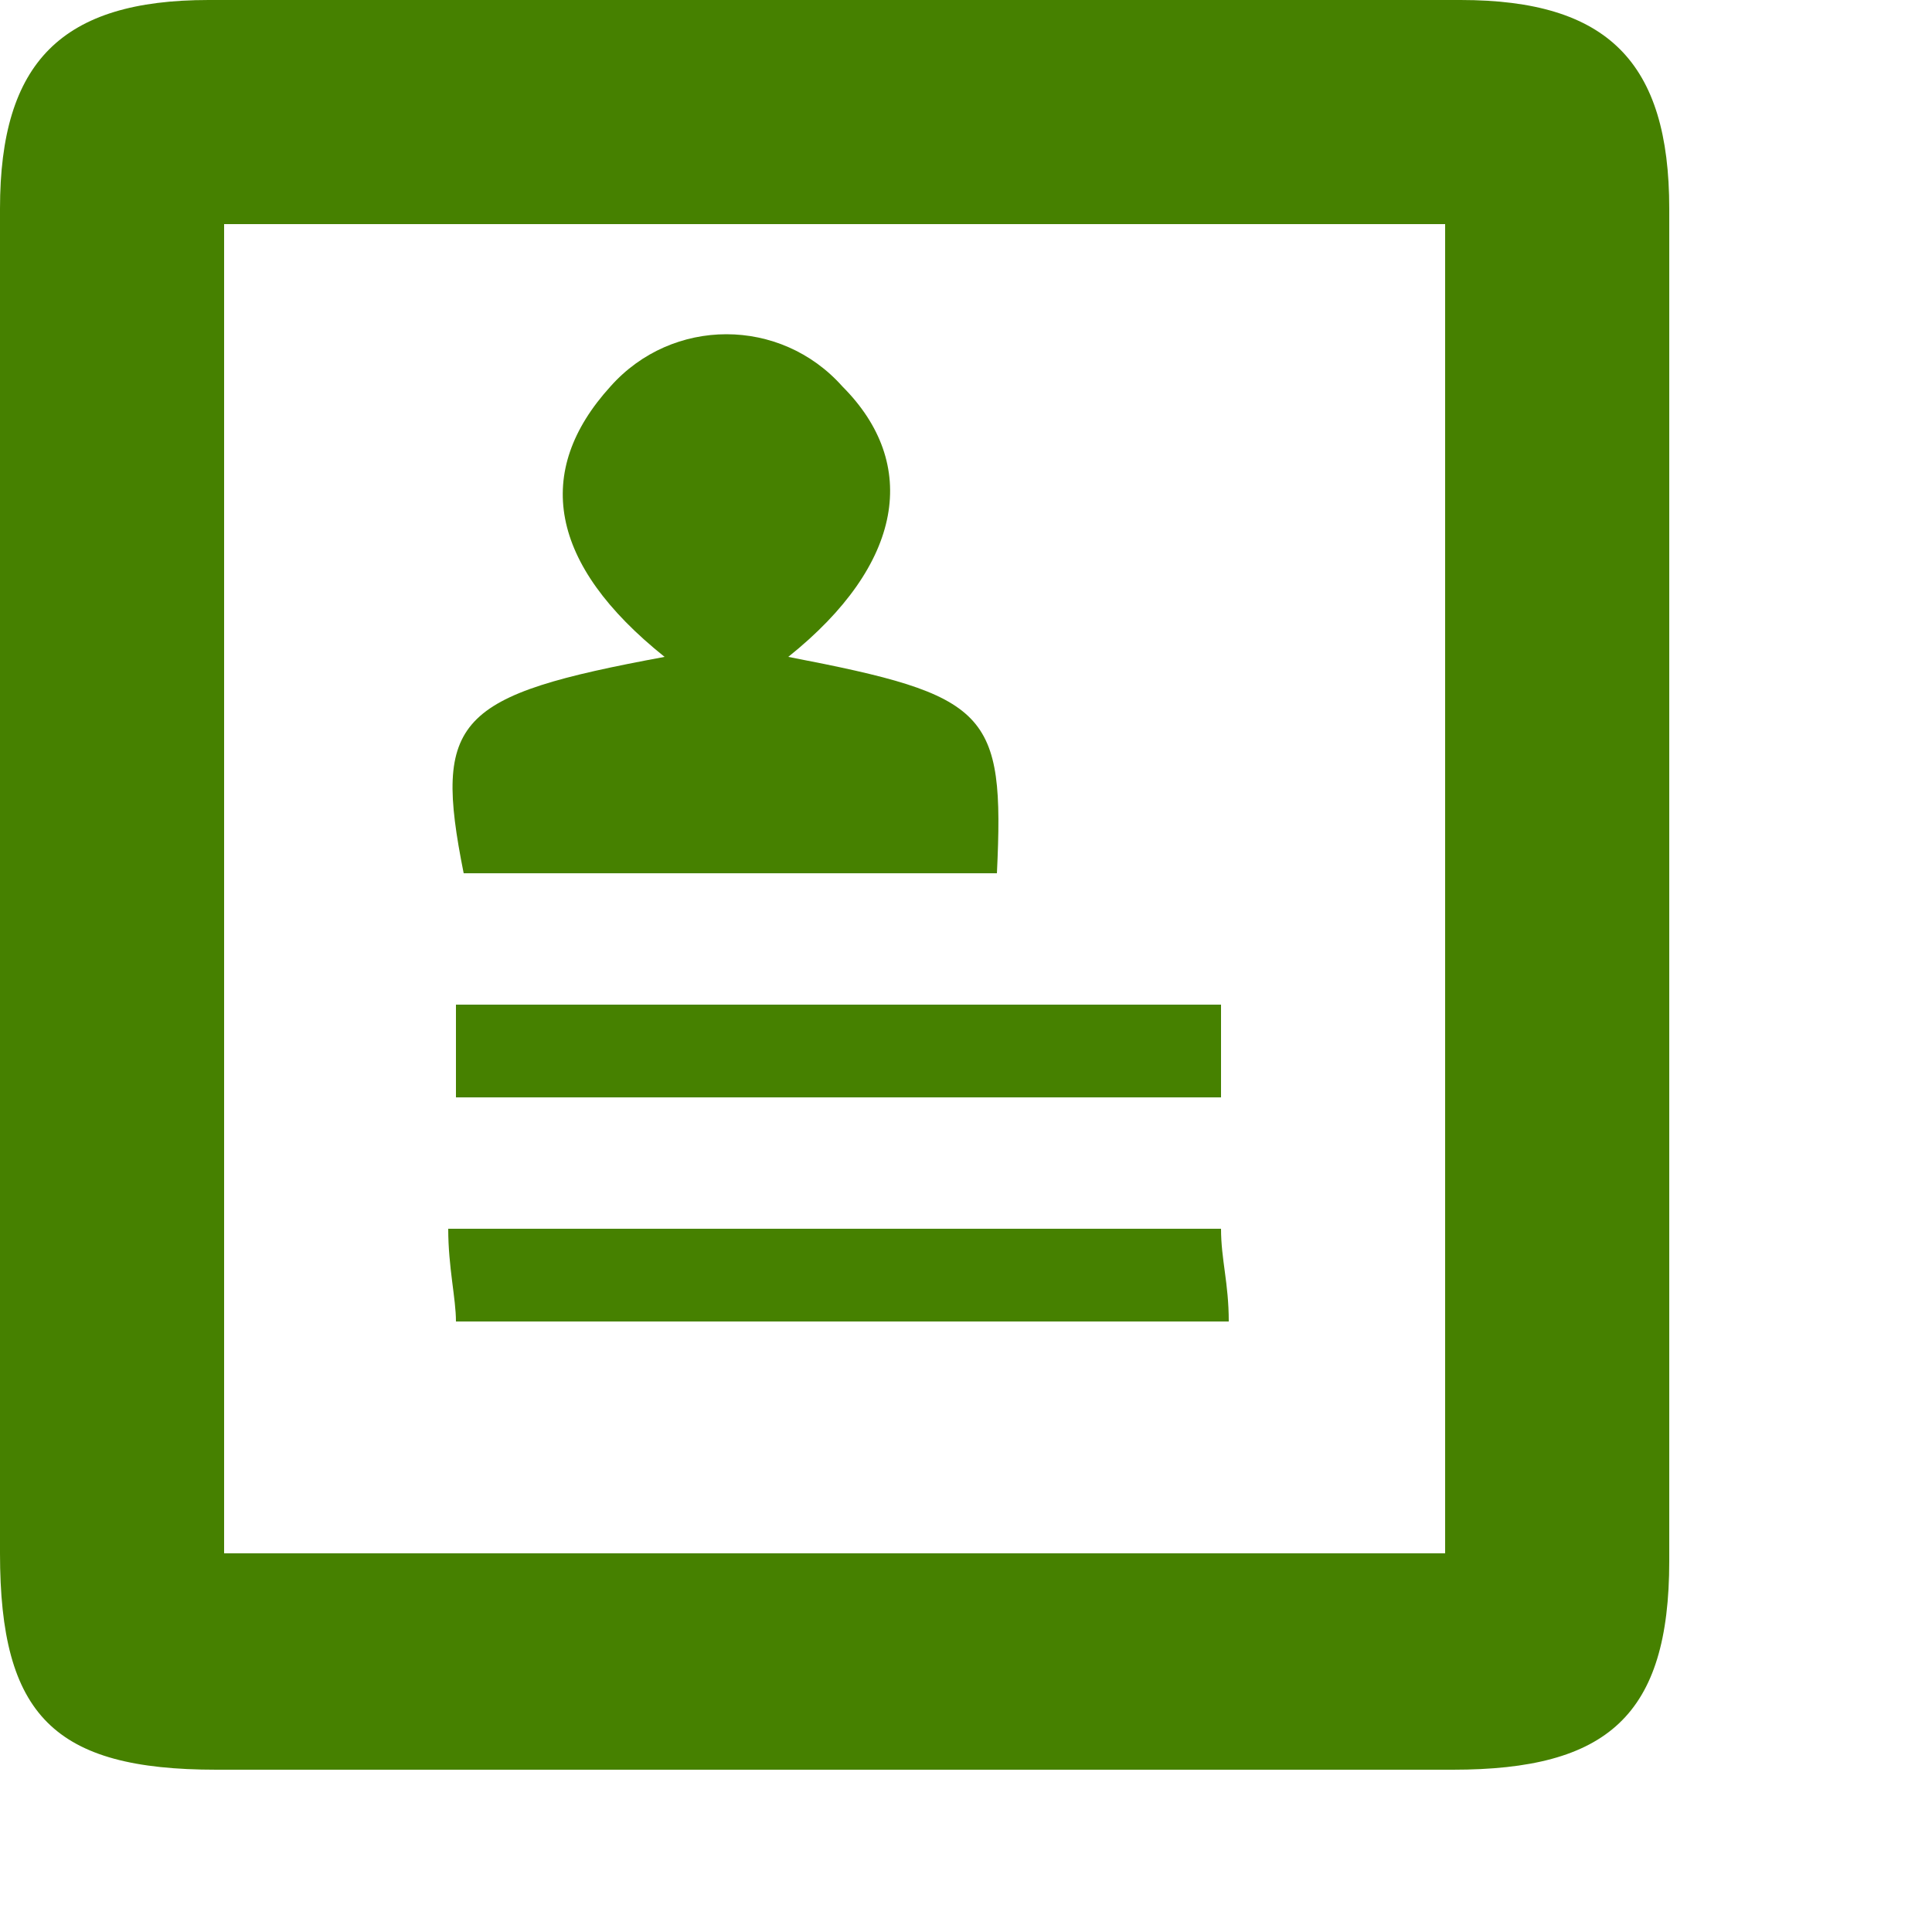 <svg xmlns="http://www.w3.org/2000/svg" height="25px" width="25px">
 <g>
  <path id="svg_5" d="m0,11.5c0,-2.9 0,-5.8 0,-8.8c0,-1.9 0.8,-2.7 2.7,-2.7c5.4,0 10.8,0 16.2,0c1.9,0 2.7,0.8 2.7,2.7c0,5.8 0,11.7 0,17.5c0,2 -0.8,2.7 -2.8,2.7c-5.3,0 -10.7,0 -16,0c-2.1,0 -2.8,-0.7 -2.8,-2.8c0,-2.9 0,-5.8 0,-8.6zm2.9,8.6c5.4,0 10.6,0 15.8,0c0,-5.8 0,-11.5 0,-17.2c-5.3,0 -10.6,0 -15.8,0c0,5.7 0,11.4 0,17.2z" fill="#468100"/>
  <path id="svg_6" d="m10.2,8.5c1.5,-1.2 1.7,-2.5 0.7,-3.5c-0.8,-0.9 -2.2,-0.9 -3,0c-1,1.1 -0.8,2.3 0.7,3.5c-2.7,0.5 -3,0.8 -2.6,2.8c2.3,0 4.6,0 6.9,0c0.1,-2.1 -0.1,-2.3 -2.7,-2.8zm-4.3,5.7c3.3,0 6.6,0 9.9,0c0,-0.4 0,-0.8 0,-1.2c-3.3,0 -6.6,0 -9.9,0c0,0.4 0,0.8 0,1.2zm-0.1,1.7c0,0.5 0.1,0.9 0.1,1.2c3.4,0 6.6,0 10,0c0,-0.5 -0.1,-0.8 -0.1,-1.2c-3.4,0 -6.6,0 -10,0z" fill="#468100"/>
 </g>
</svg>